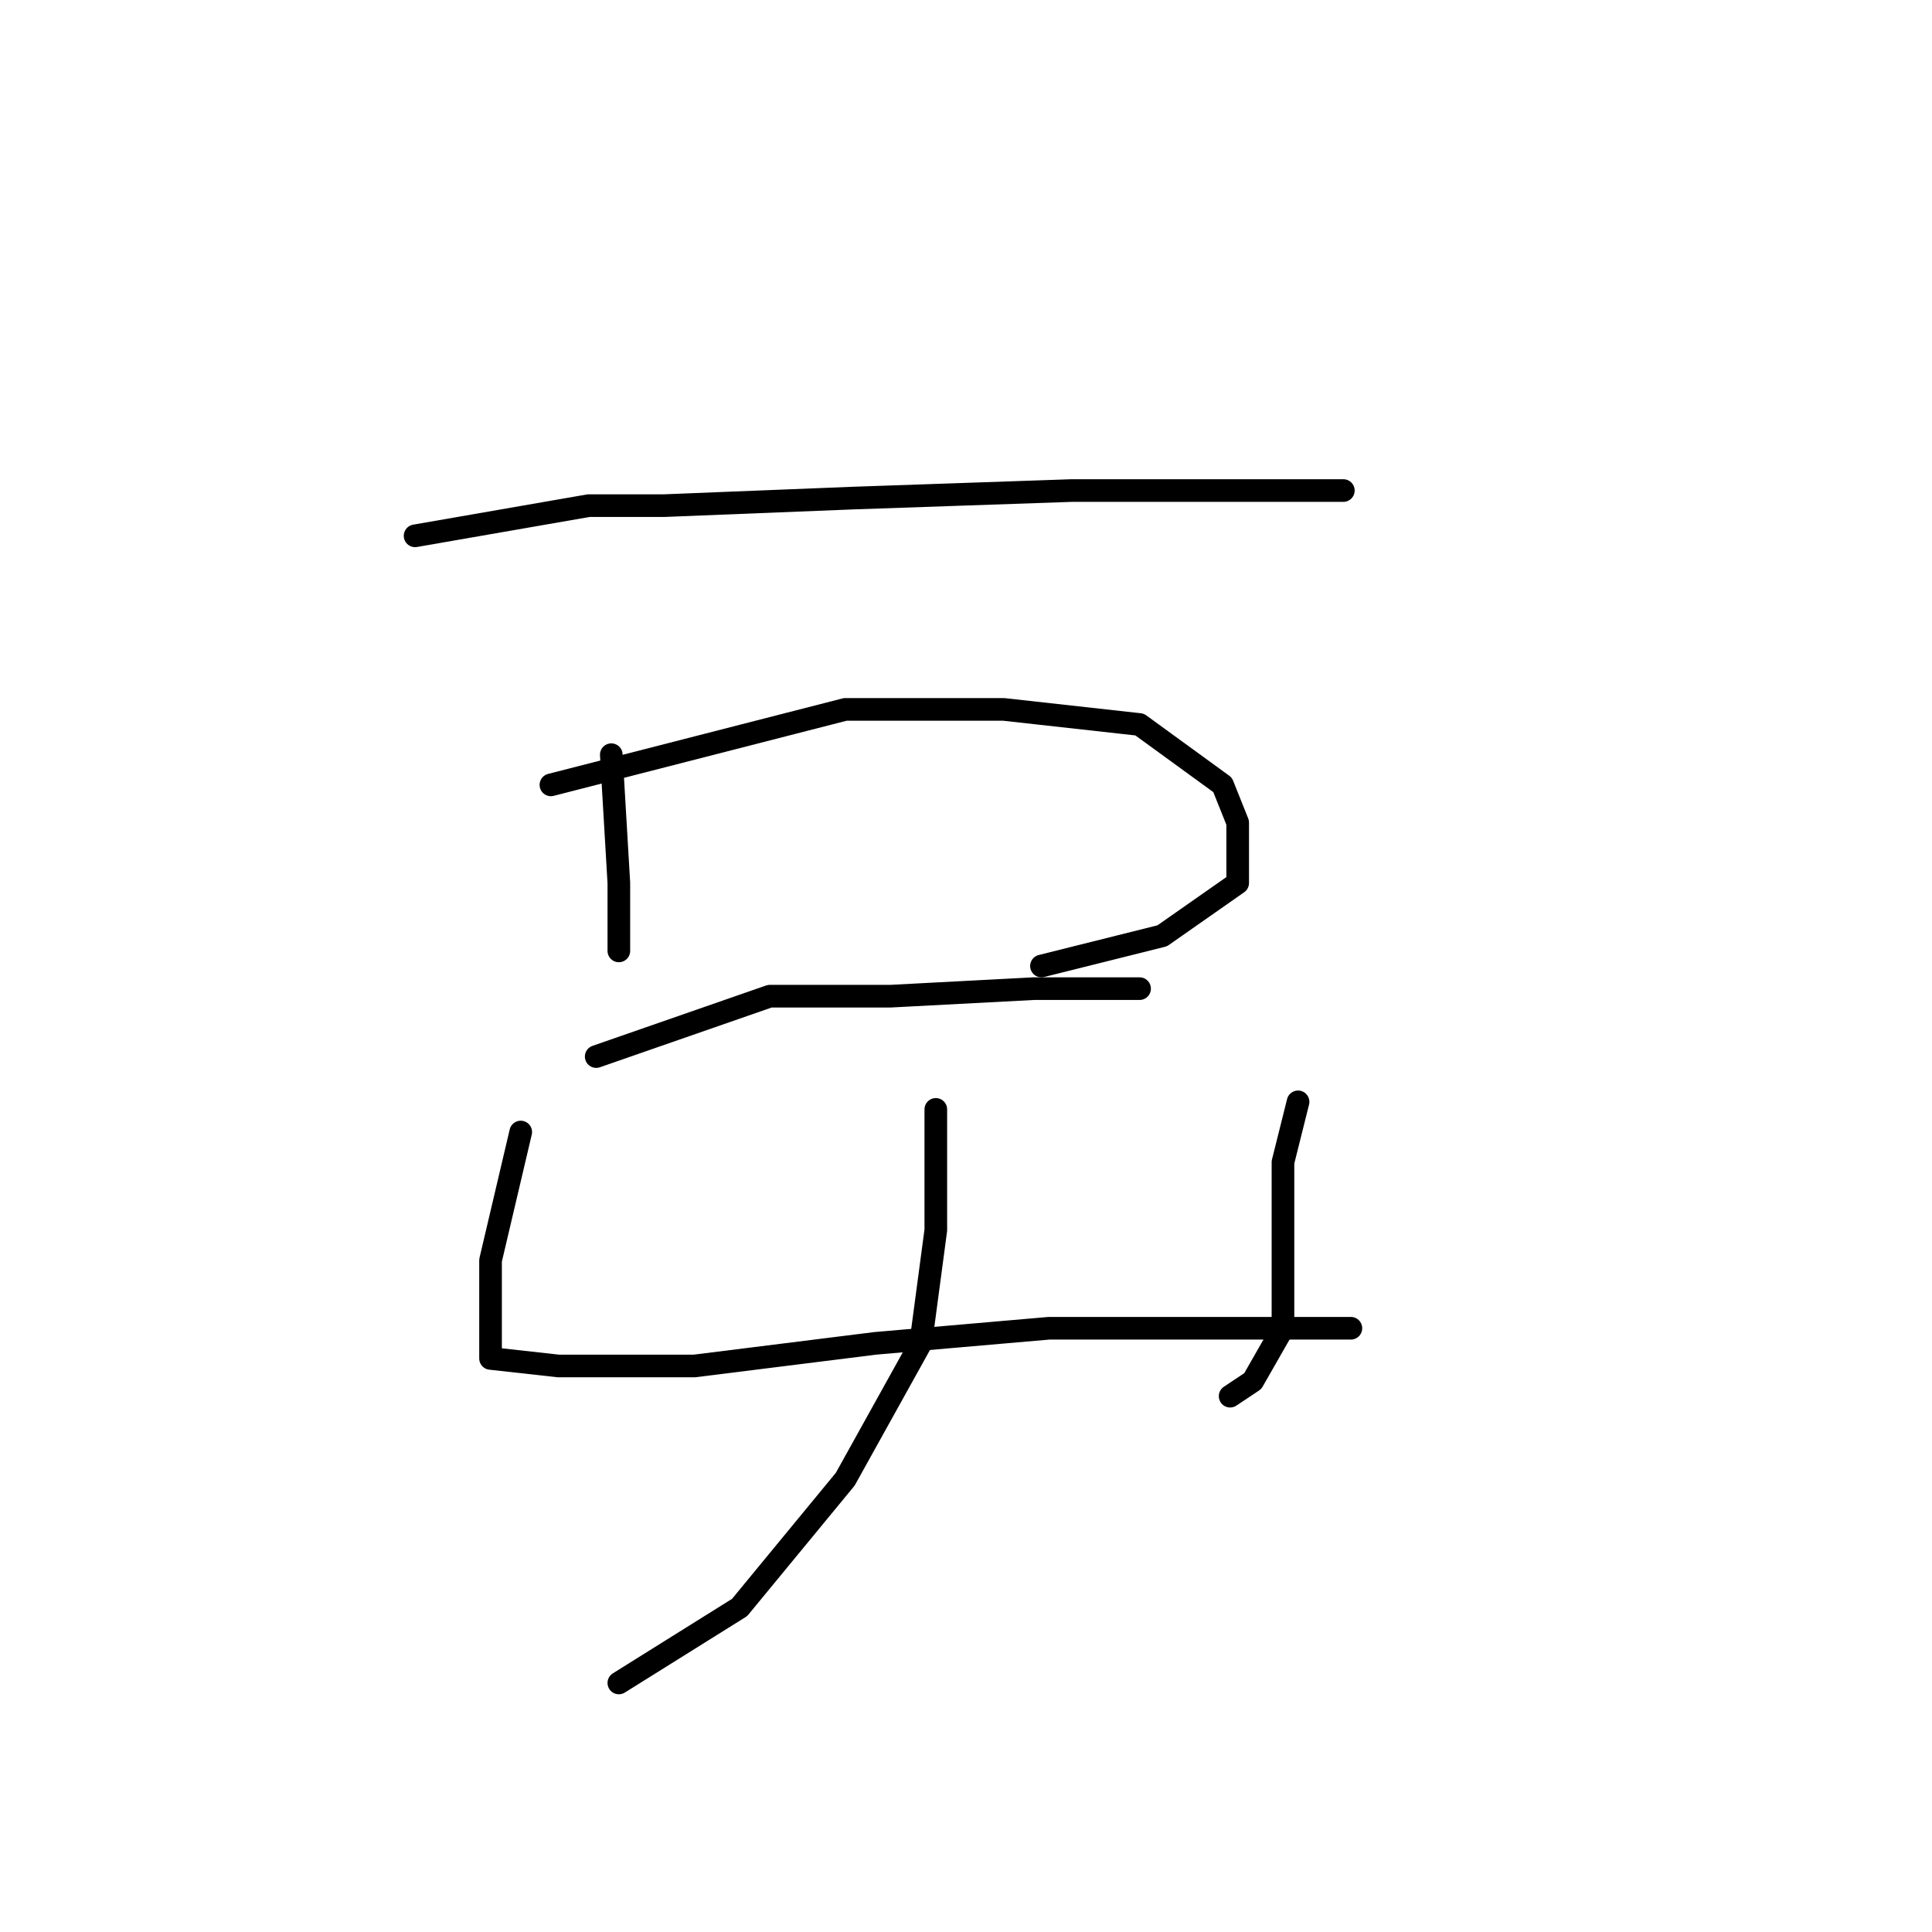 <?xml version="1.0" standalone="no"?>
    <svg width="256" height="256" xmlns="http://www.w3.org/2000/svg" version="1.1">
    <polyline stroke="black" stroke-width="3" stroke-linecap="round" fill="transparent" stroke-linejoin="round" points="55 71 78 67 88 67 113 66 142 65 164 65 177 65 178 65 178 65 " />
        <polyline stroke="black" stroke-width="3" stroke-linecap="round" fill="transparent" stroke-linejoin="round" points="81 100 82 117 82 120 82 124 82 126 82 126 " />
        <polyline stroke="black" stroke-width="3" stroke-linecap="round" fill="transparent" stroke-linejoin="round" points="73 104 112 94 133 94 151 96 162 104 164 109 164 117 154 124 138 128 138 128 " />
        <polyline stroke="black" stroke-width="3" stroke-linecap="round" fill="transparent" stroke-linejoin="round" points="79 140 102 132 118 132 137 131 151 131 151 131 " />
        <polyline stroke="black" stroke-width="3" stroke-linecap="round" fill="transparent" stroke-linejoin="round" points="69 150 65 167 65 174 65 177 65 180 74 181 92 181 116 178 139 176 159 176 173 176 179 176 179 176 " />
        <polyline stroke="black" stroke-width="3" stroke-linecap="round" fill="transparent" stroke-linejoin="round" points="172 146 170 154 170 163 170 176 166 183 163 185 163 185 " />
        <polyline stroke="black" stroke-width="3" stroke-linecap="round" fill="transparent" stroke-linejoin="round" points="124 147 124 163 122 178 112 196 98 213 82 223 82 223 " />
        </svg>